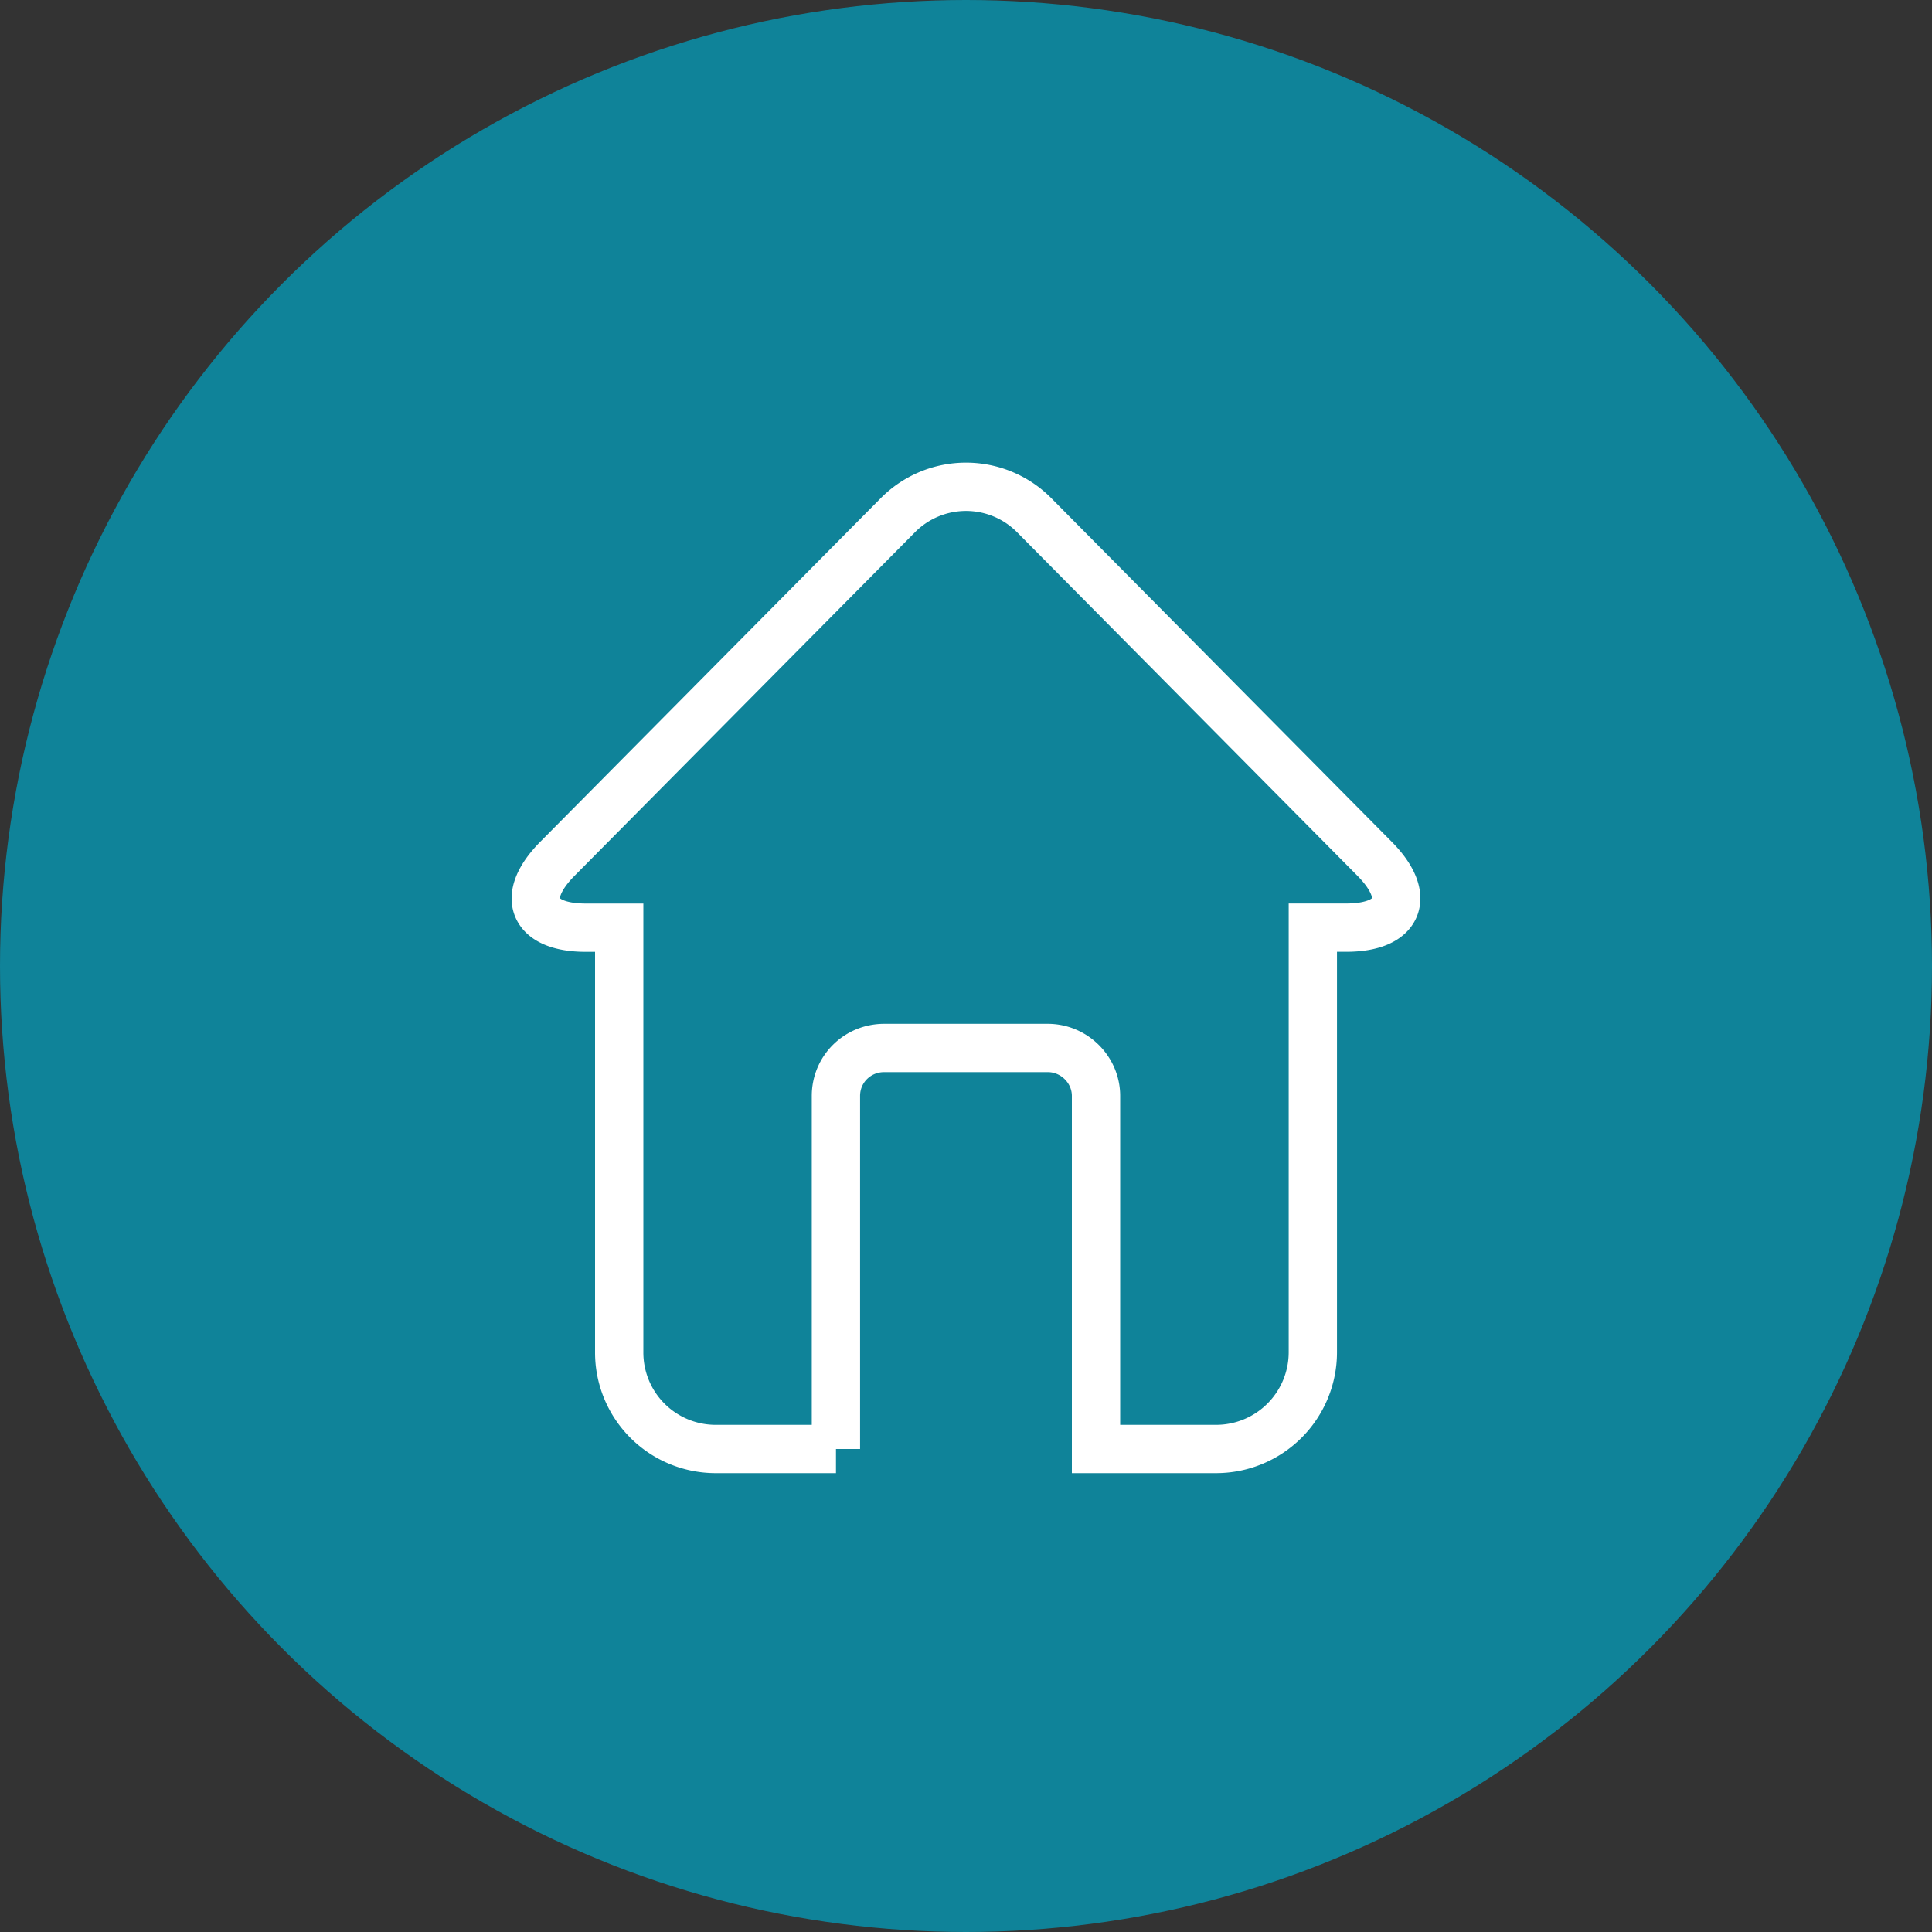 <svg width="40" height="40" viewBox="0 0 40 40" xmlns="http://www.w3.org/2000/svg"><rect x="0" y="0" width="40" height="40" fill="#333333" stroke="none"/><title>14B513BD-B3D2-4C96-828E-4A87337DDC8D</title><g fill="none" fill-rule="evenodd"><circle fill="#0F8399" cx="20" cy="20" r="20"/><path d="M17.308 30h-2.491a1.997 1.997 0 0 1-1.997-2.003v-8.79h-.69c-1.106 0-1.37-.64-.588-1.428l7.044-7.109a1.987 1.987 0 0 1 2.829 0l7.043 7.109c.782.788.515 1.427-.587 1.427h-.69v8.79A2.003 2.003 0 0 1 25.183 30h-2.491v-7.311c0-.538-.448-.992-1-.992h-3.385c-.56 0-1 .444-1 .992V30z" stroke="#FFF"/></g></svg>